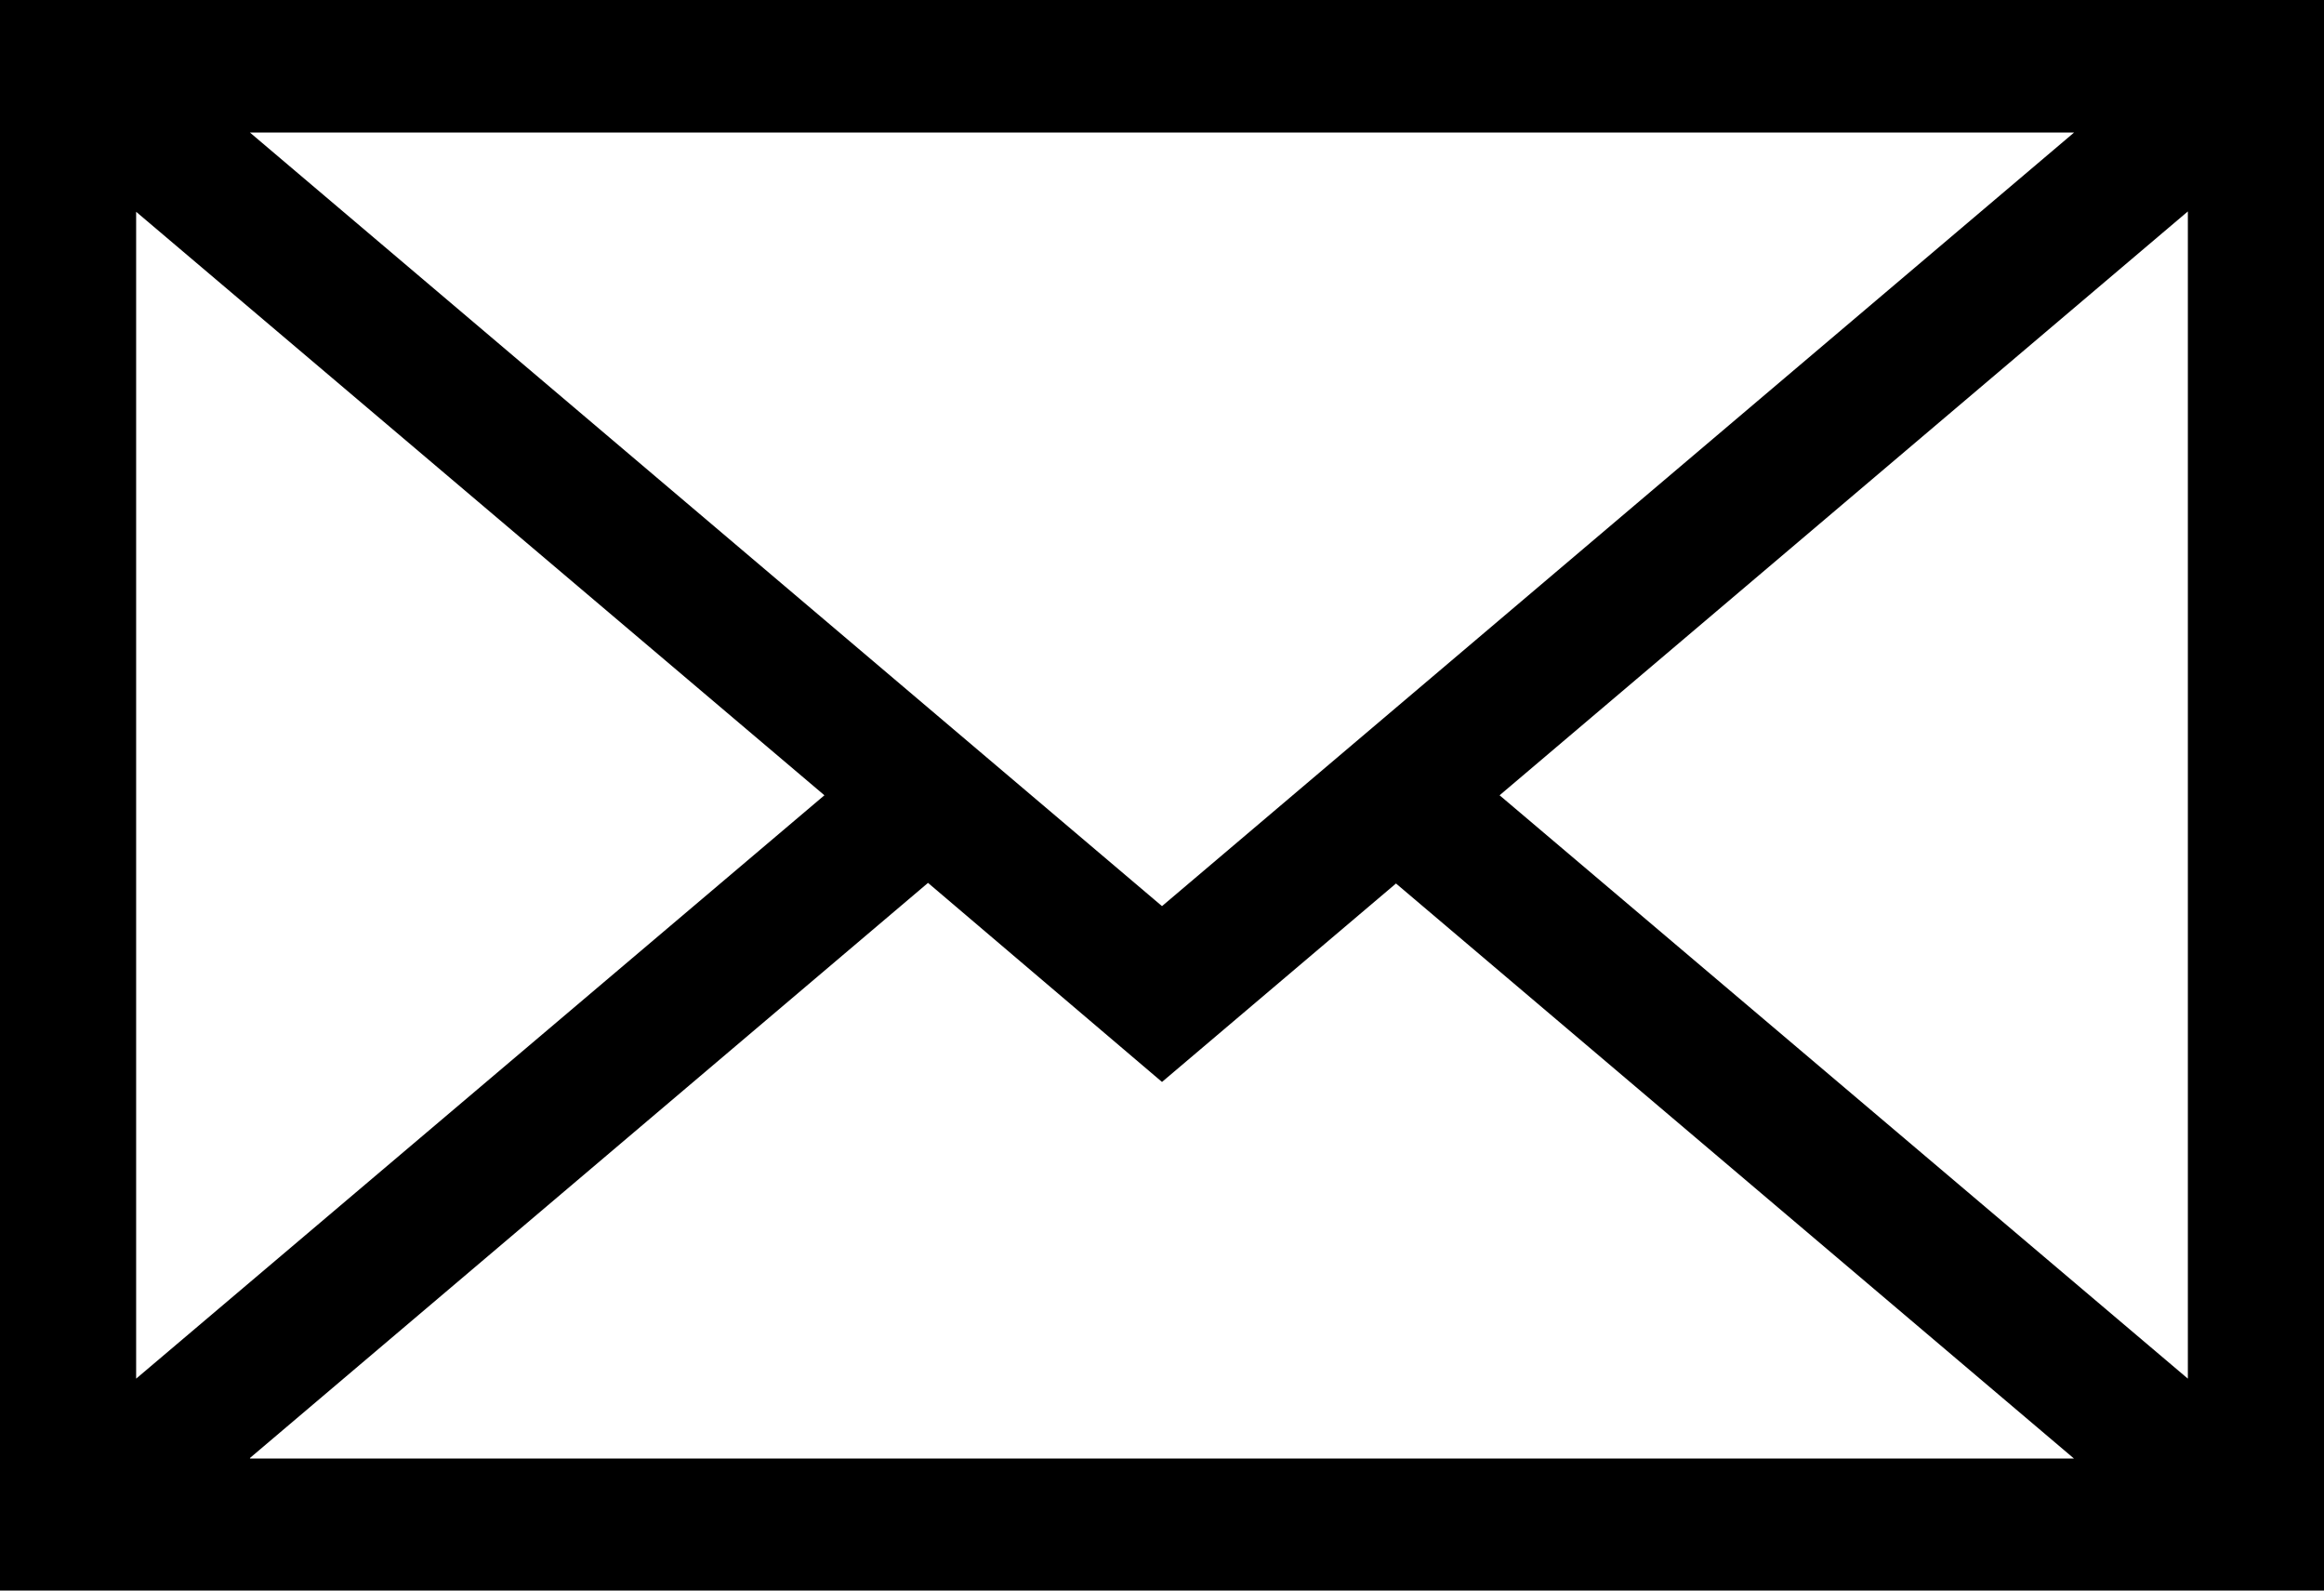 <svg xmlns="http://www.w3.org/2000/svg" width="19" height="13" viewBox="0 0 19 13">
<defs>
    <style>
      .cls-1 {
        fill-rule: evenodd;
      }
    </style>
  </defs>
  <path id="Forma_1" data-name="Forma 1" class="cls-1" d="M0,0V13H19V0H0ZM16.957,1.083L9.5,7.406,2.043,1.083H16.957ZM1.113,1.731L6.74,6.5,1.113,11.268V1.731ZM2.044,11.916l5.543-4.7L9.5,8.843l1.913-1.622,5.543,4.7H2.044Zm15.843-.648L12.26,6.5l5.627-4.772v9.537Z"/>
</svg>
